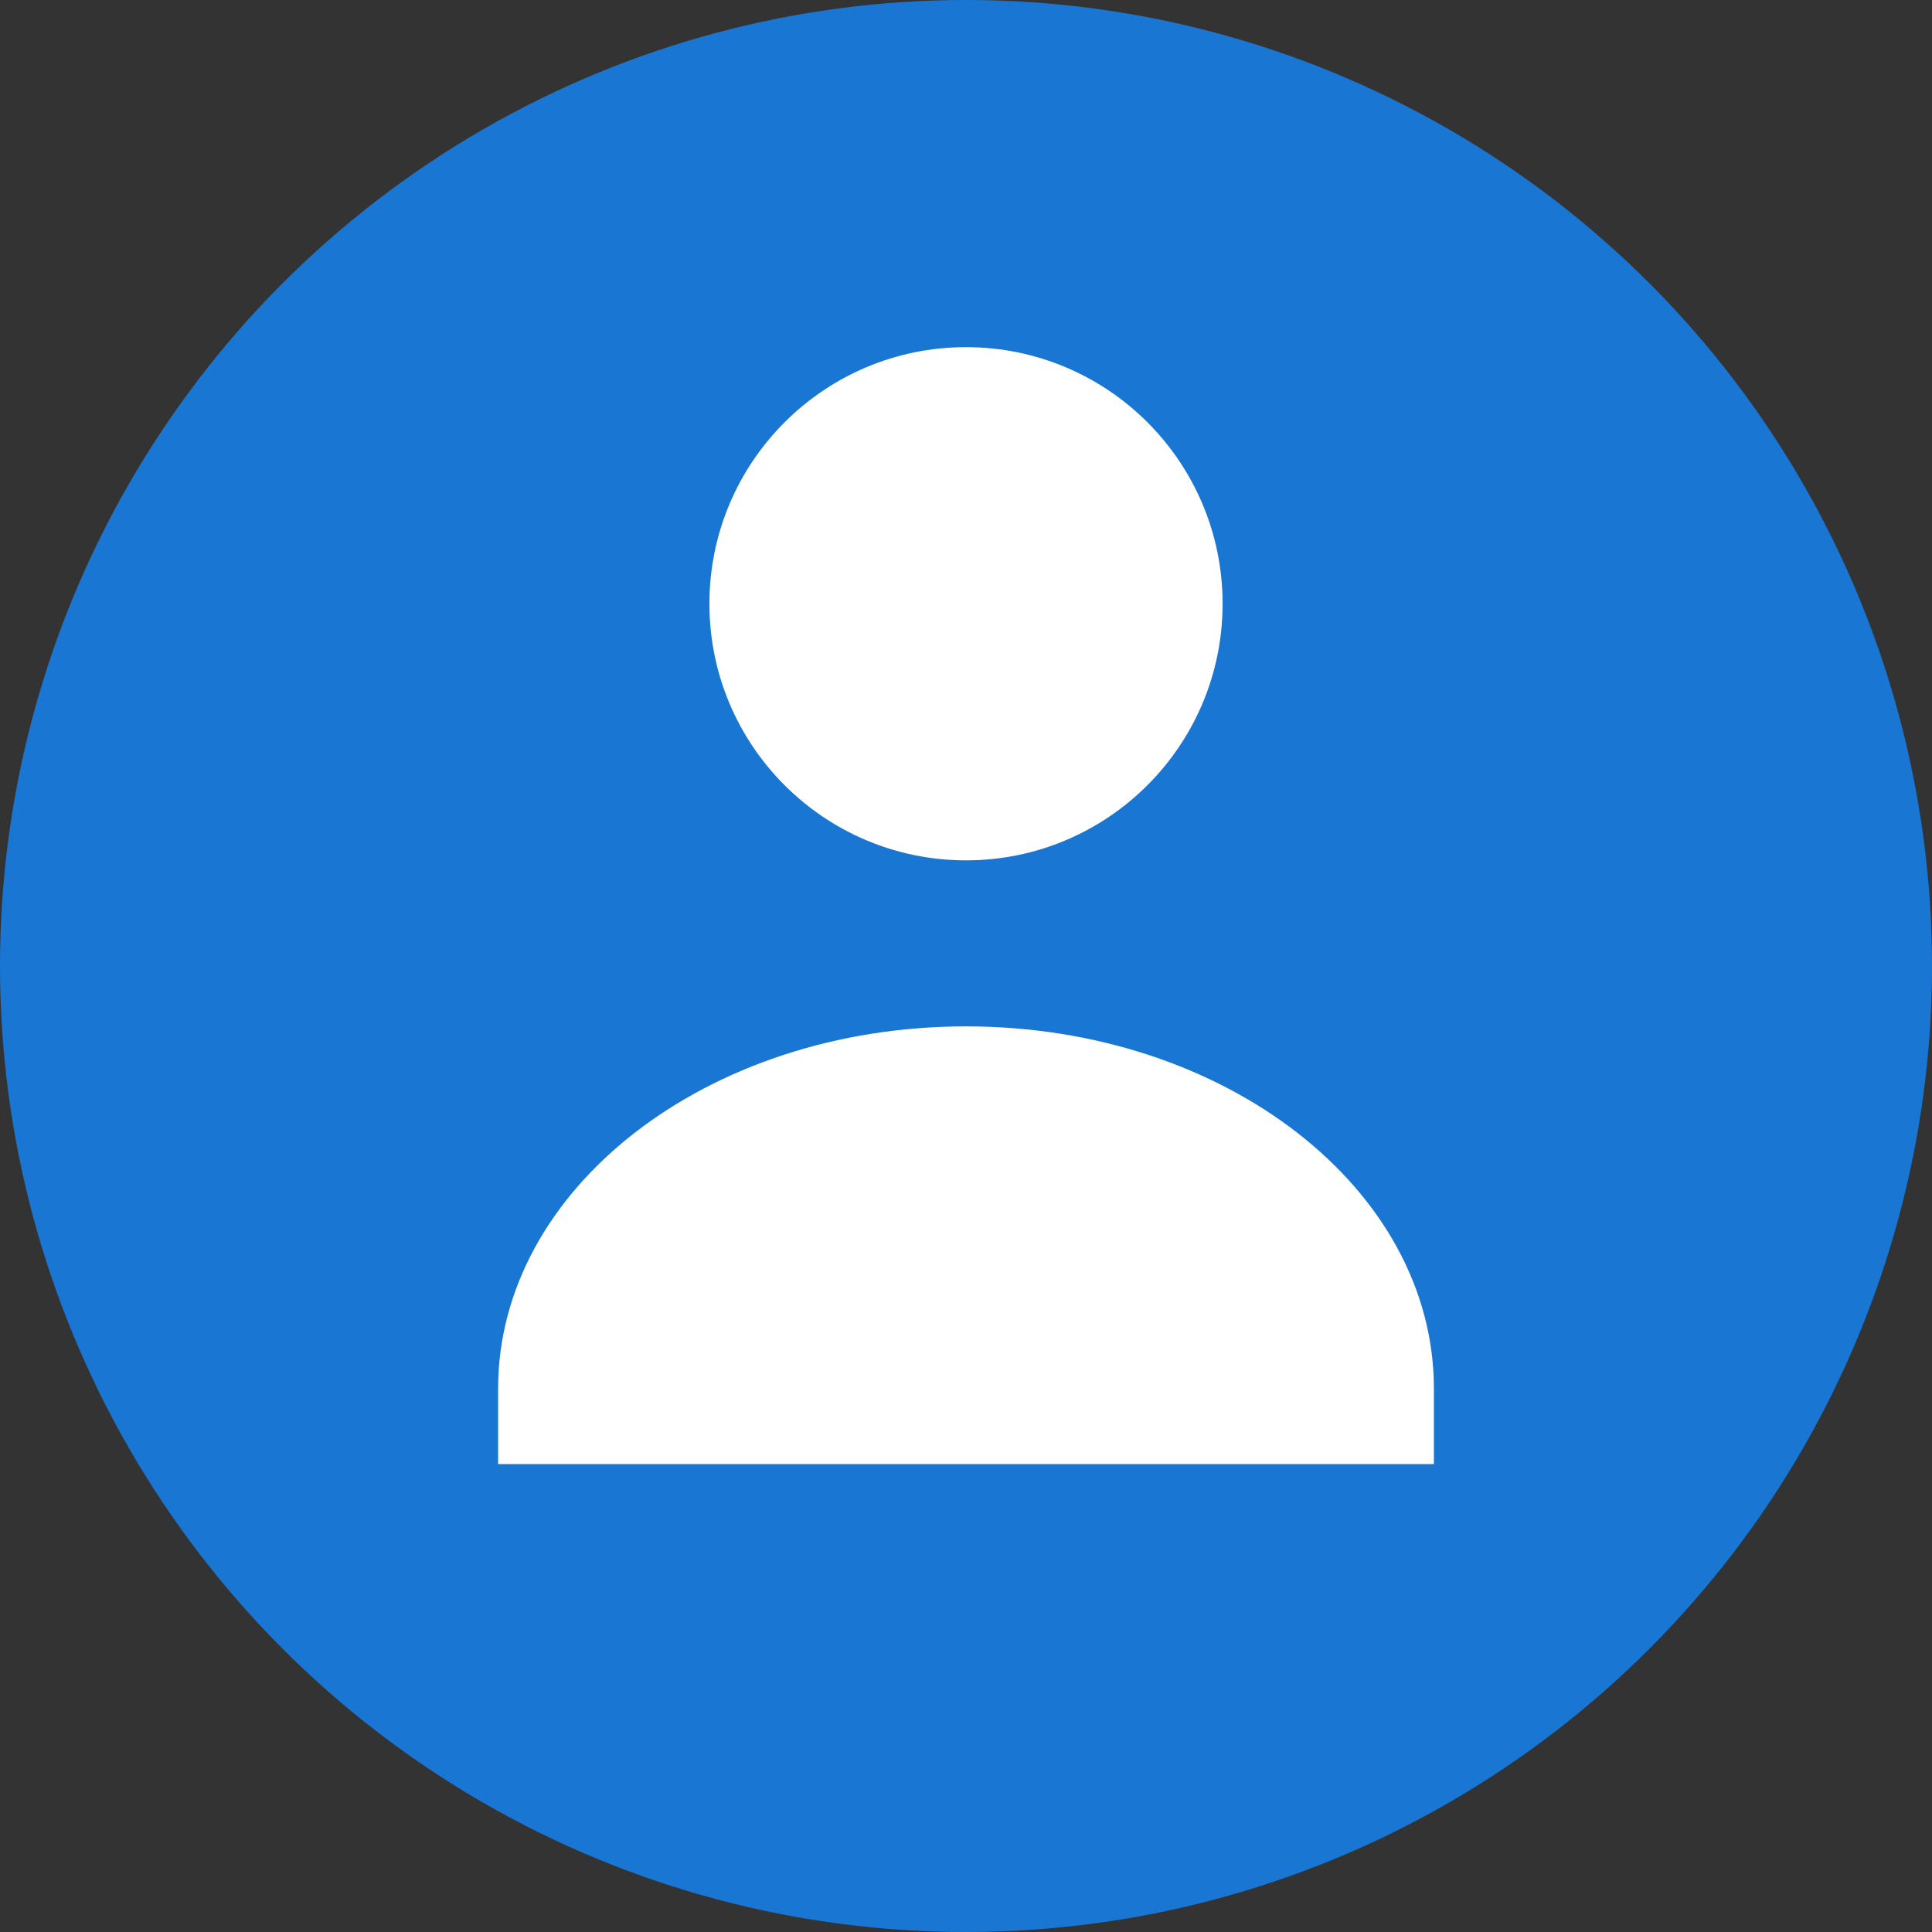 
      <svg xmlns="http://www.w3.org/2000/svg" width="150" height="150" viewBox="0 0 64 64">
        <rect x="0" y="0" width="64" height="64" fill="#333333" stroke="none"/>
        <circle cx="32" cy="32" r="32" fill="#1976D2" />
        <circle cx="32" cy="20" r="8.5" fill="#ffffff" />
        <path fill="#ffffff" d="M16.5 46c0-6.6 6.9-12 15.5-12s15.5 5.4 15.5 12v2.5H16.5V46z"/>
      </svg>
